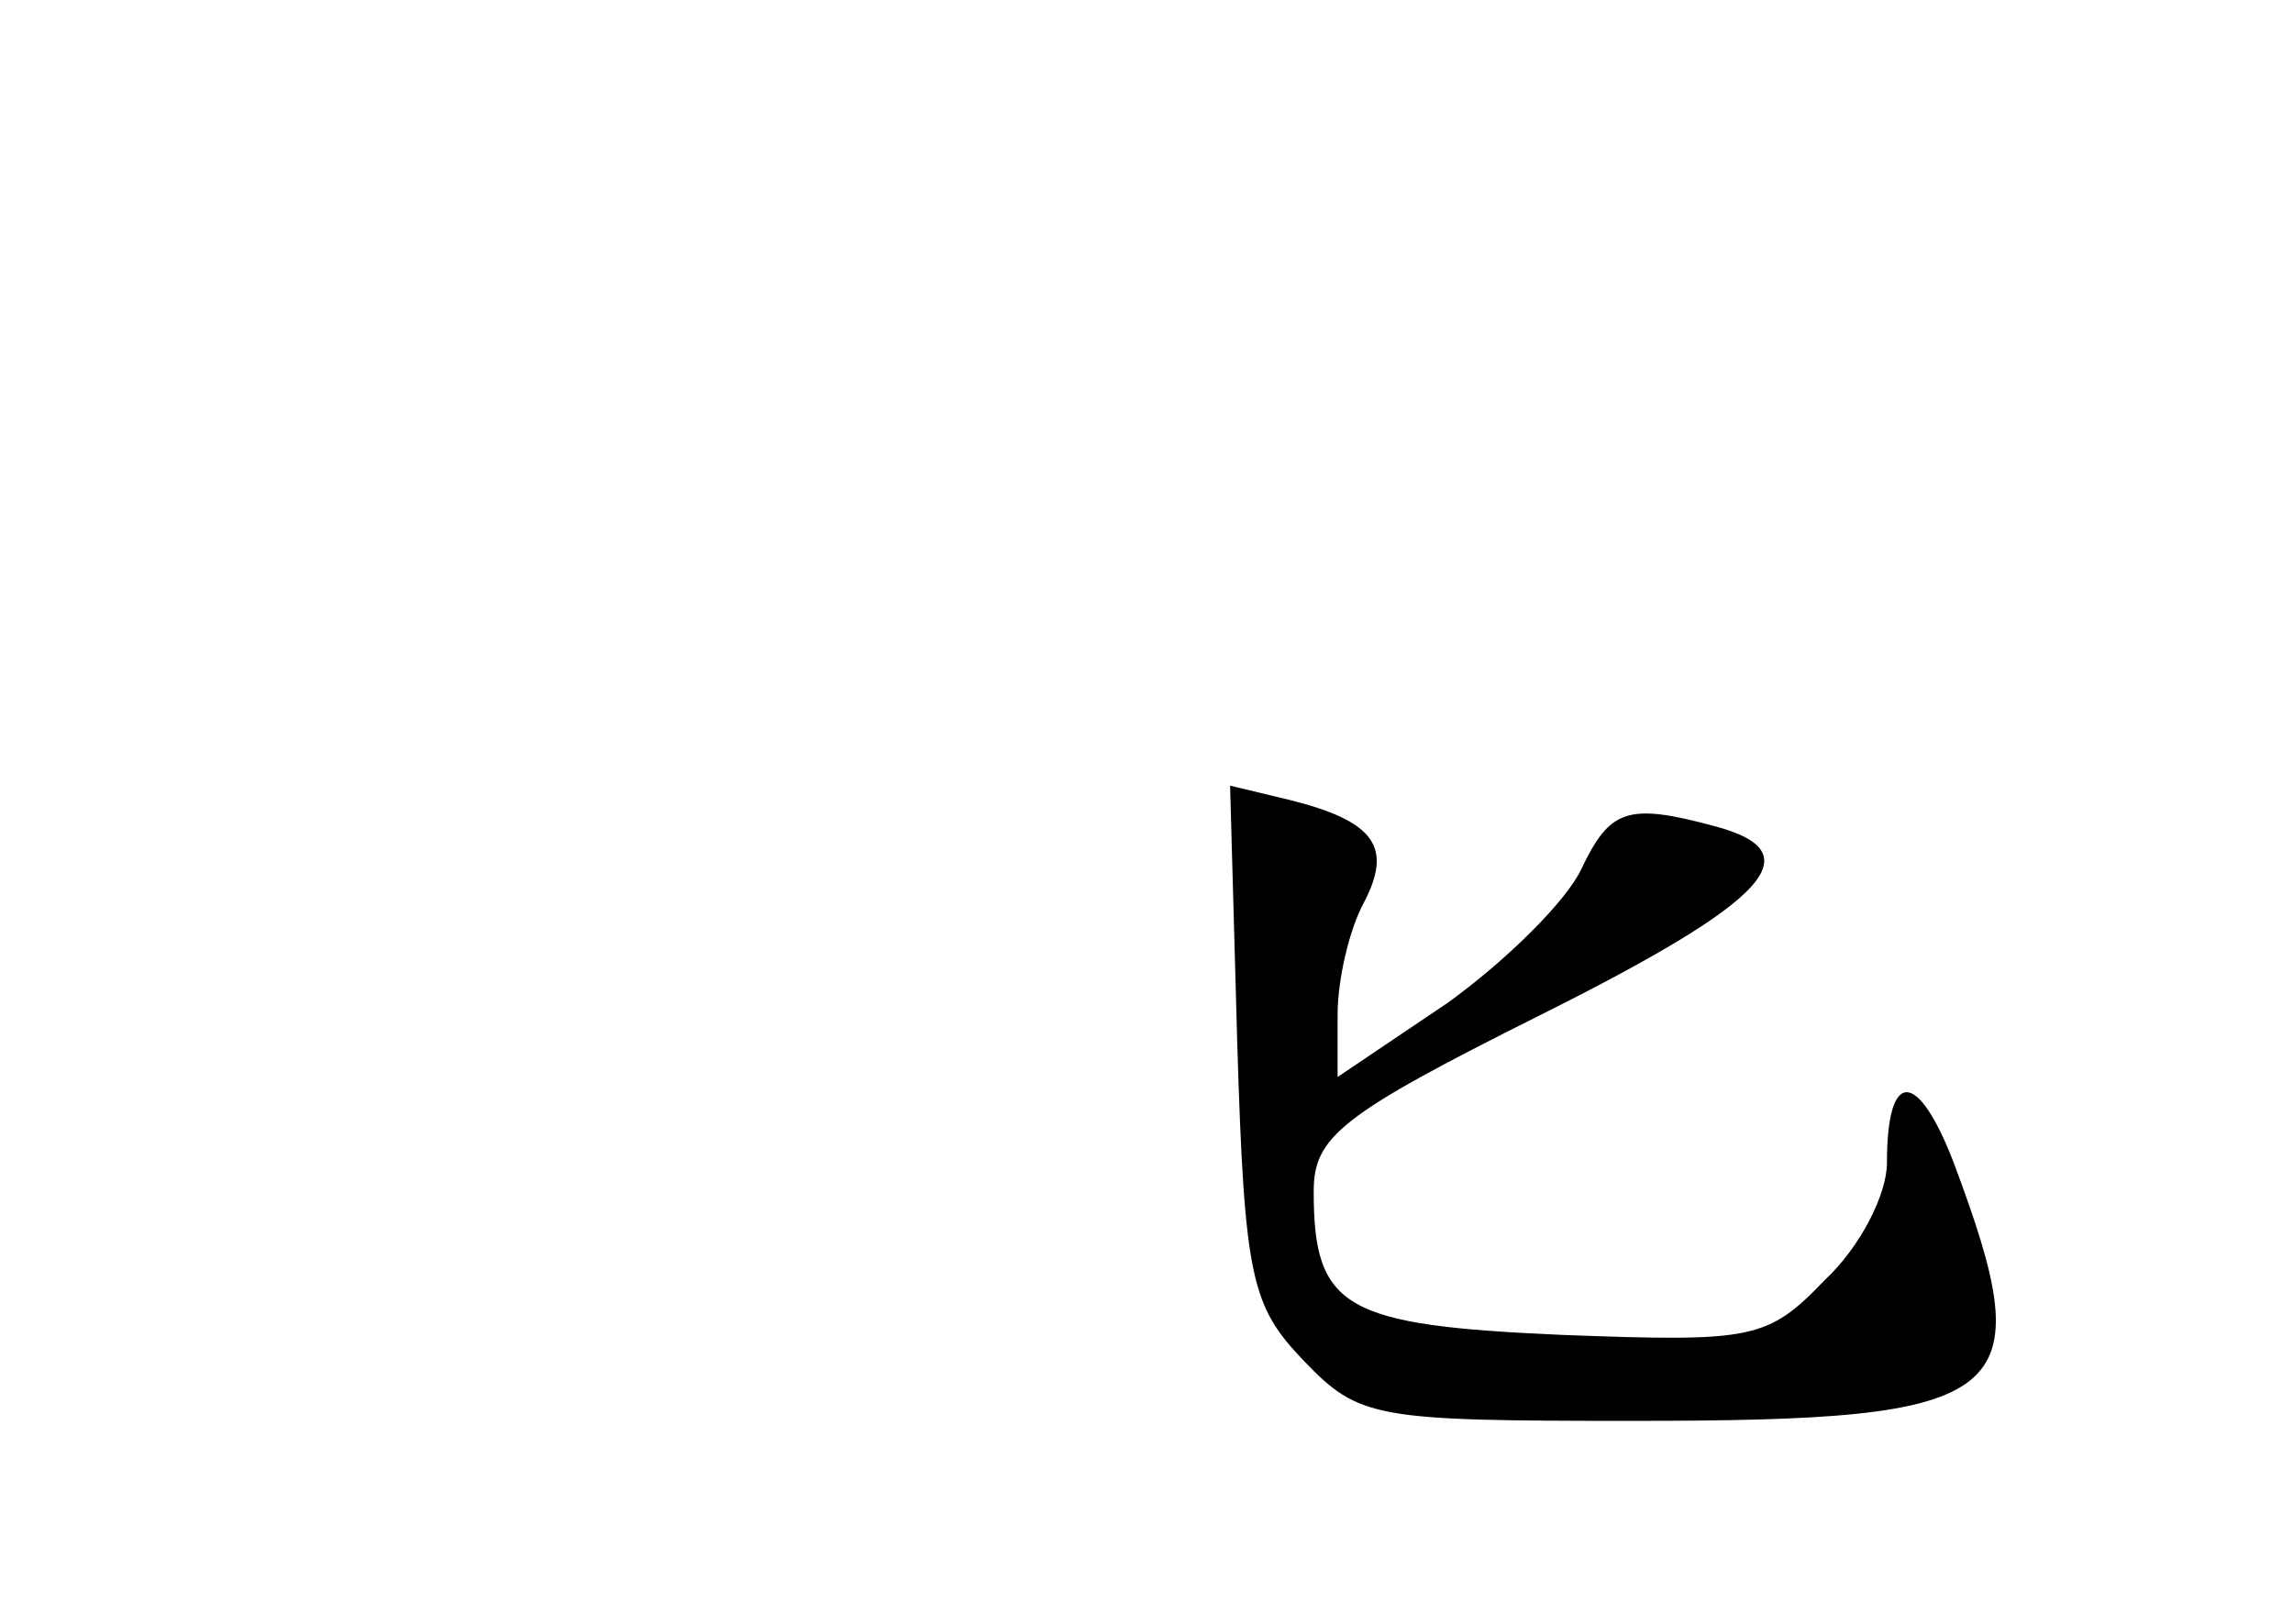 <?xml version="1.0" standalone="no"?>
<!DOCTYPE svg PUBLIC "-//W3C//DTD SVG 20010904//EN"
 "http://www.w3.org/TR/2001/REC-SVG-20010904/DTD/svg10.dtd">
<svg version="1.0" xmlns="http://www.w3.org/2000/svg"
 width="96pt" height="68pt" viewBox="0 0 96 68"
 preserveAspectRatio="xMidYMid meet">
<g transform="translate(0,68) scale(0.1,-0.1)"
fill="#000000" stroke="none">
<path d="M518 243 c3 -99 6 -110 28 -133 23 -24 30 -25 137 -25 161 0 172 9
135 108 -15 39 -28 40 -28 0 0 -13 -11 -35 -26 -49 -24 -25 -30 -26 -110 -23
-91 4 -104 11 -104 60 0 23 11 32 95 74 96 48 114 68 73 79 -37 10 -44 7 -56
-18 -6 -13 -31 -38 -56 -56 l-46 -31 0 26 c0 15 5 36 11 47 12 23 5 34 -31 43
l-25 6 3 -108z"/>
</g>
</svg>
